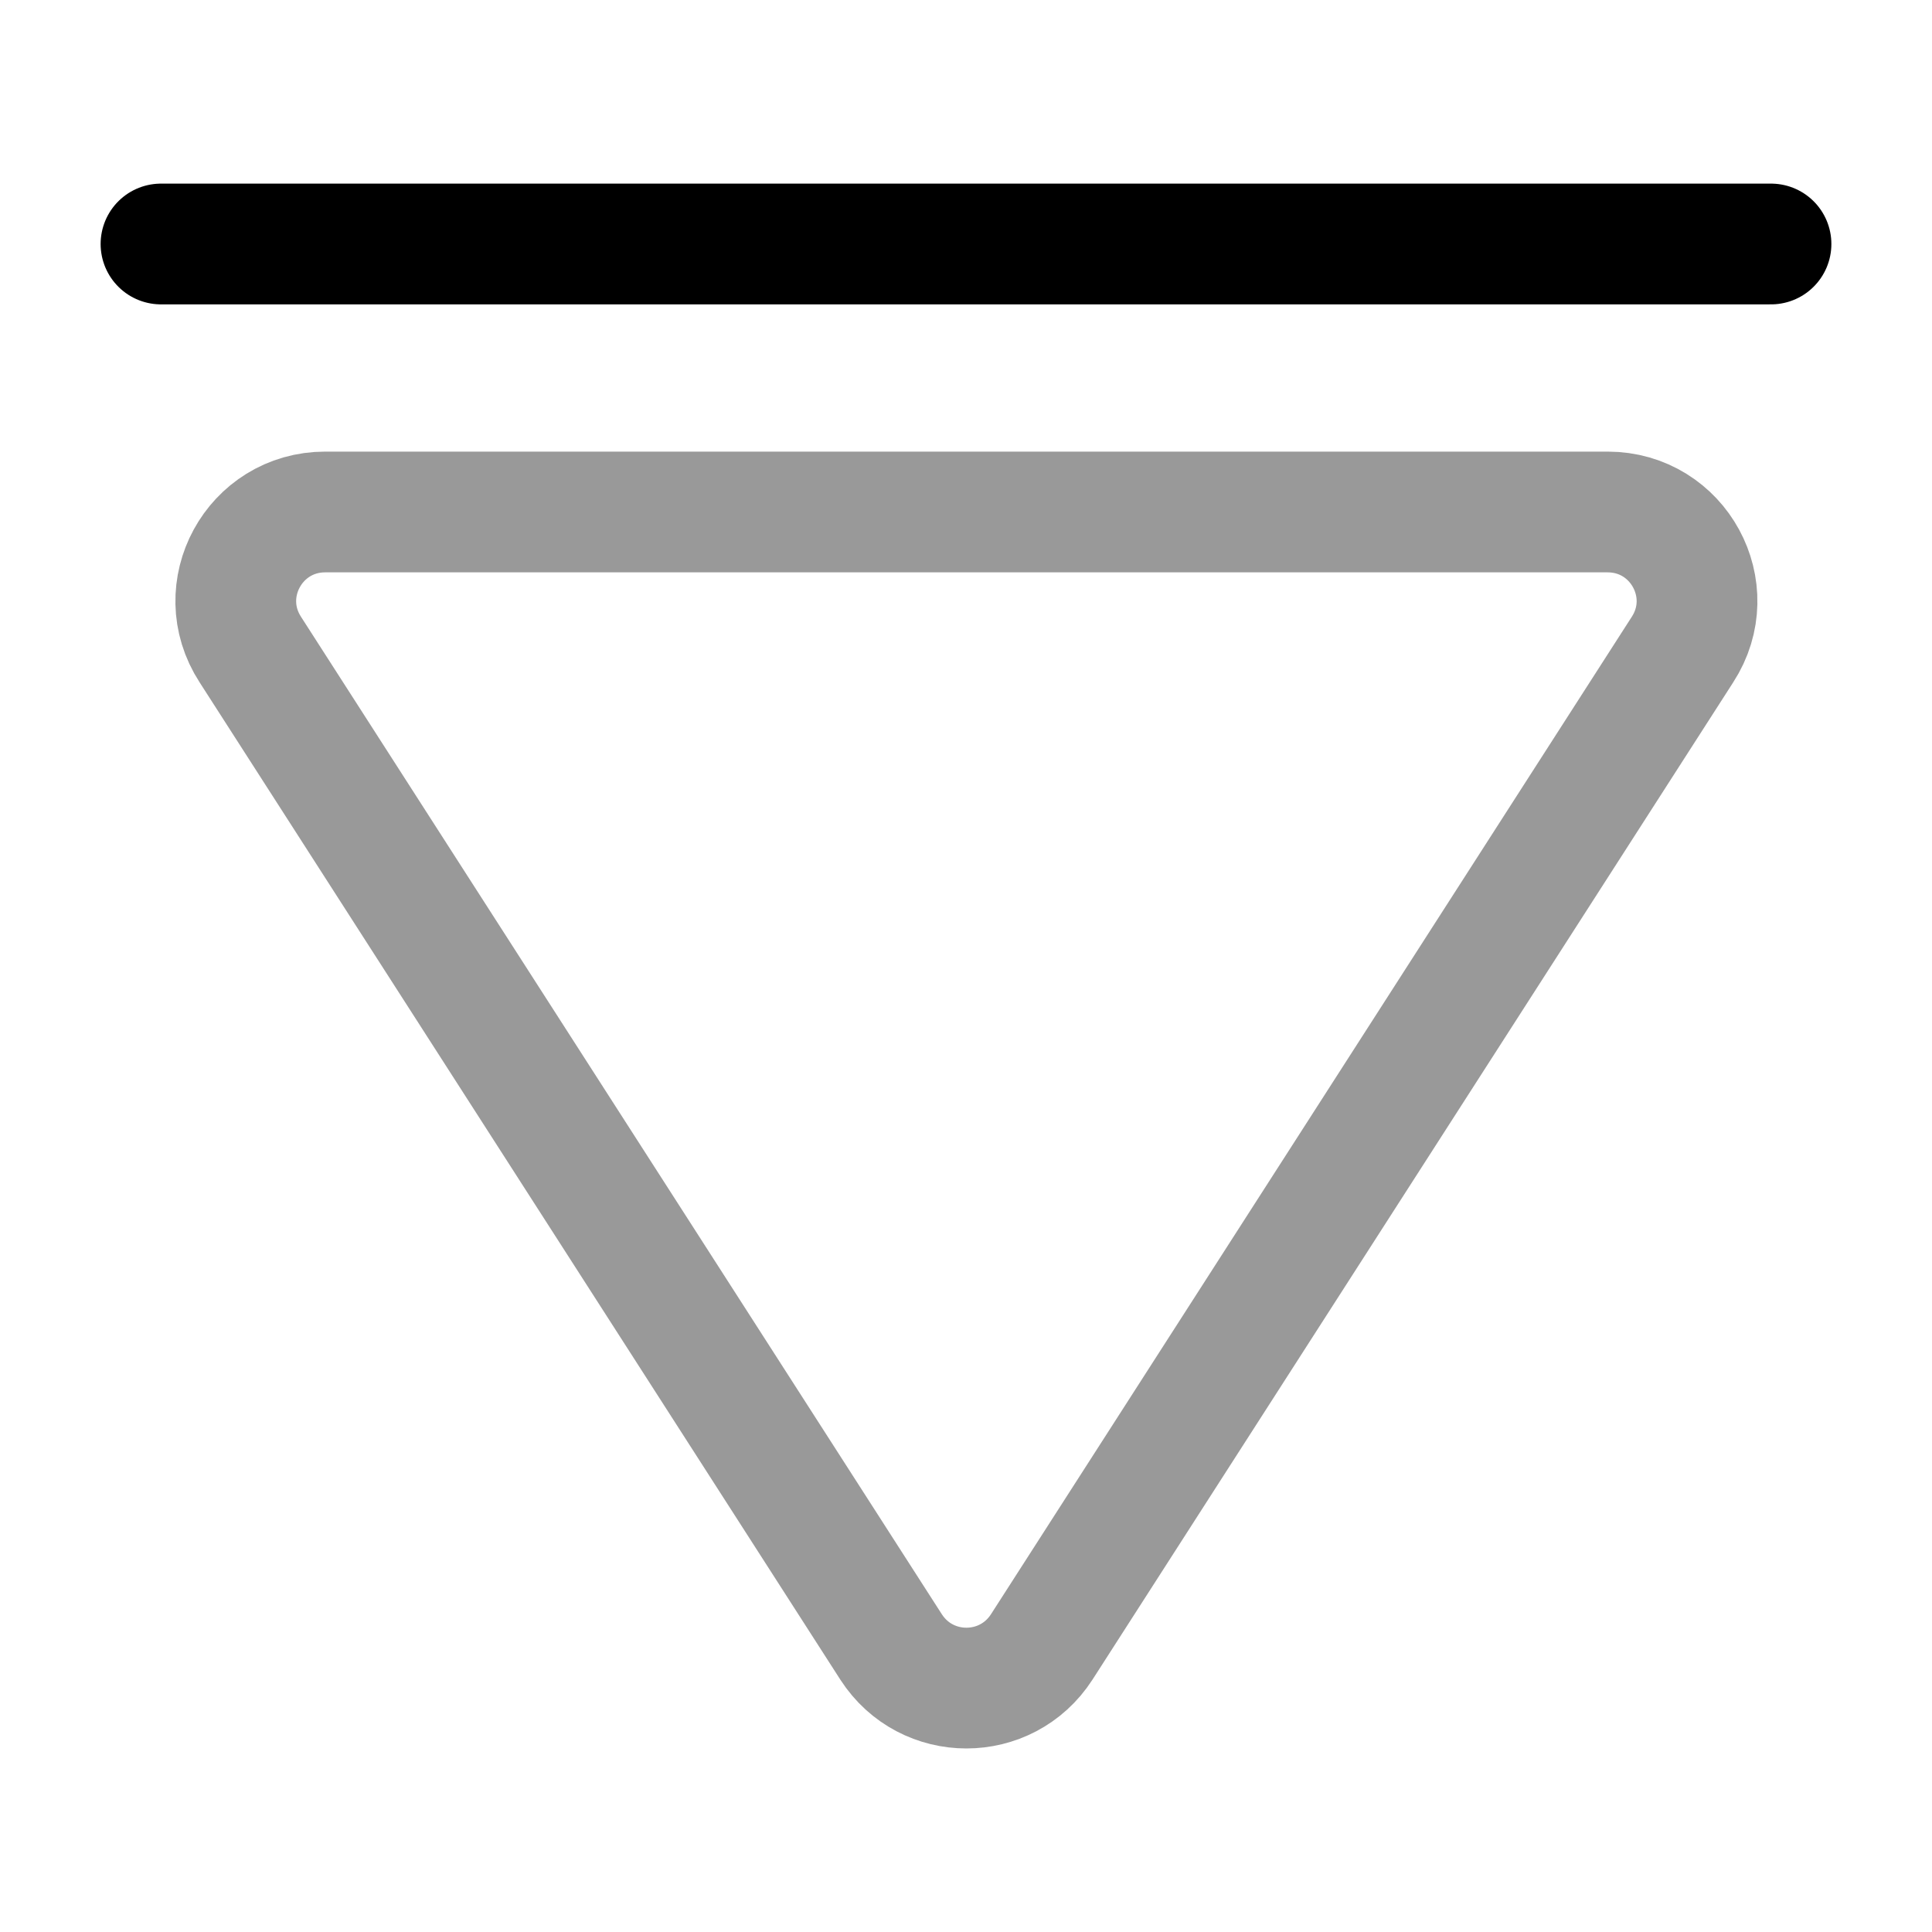 <svg width="24" height="24" viewBox="0 0 24 24" fill="none" xmlns="http://www.w3.org/2000/svg">
<path d="M2 3.031H22" stroke="black" stroke-width="1.5" stroke-miterlimit="10" stroke-linecap="round" stroke-linejoin="round"/>
<path opacity="0.4" d="M4.04 6.36H19.97C20.85 6.36 21.38 7.33 20.9 8.07L12.94 20.46C12.5 21.14 11.51 21.14 11.07 20.46L3.11 8.07C2.63 7.33 3.16 6.36 4.04 6.36Z" stroke="black" stroke-width="1.5" stroke-miterlimit="10" stroke-linecap="round" stroke-linejoin="round"/>
</svg>

